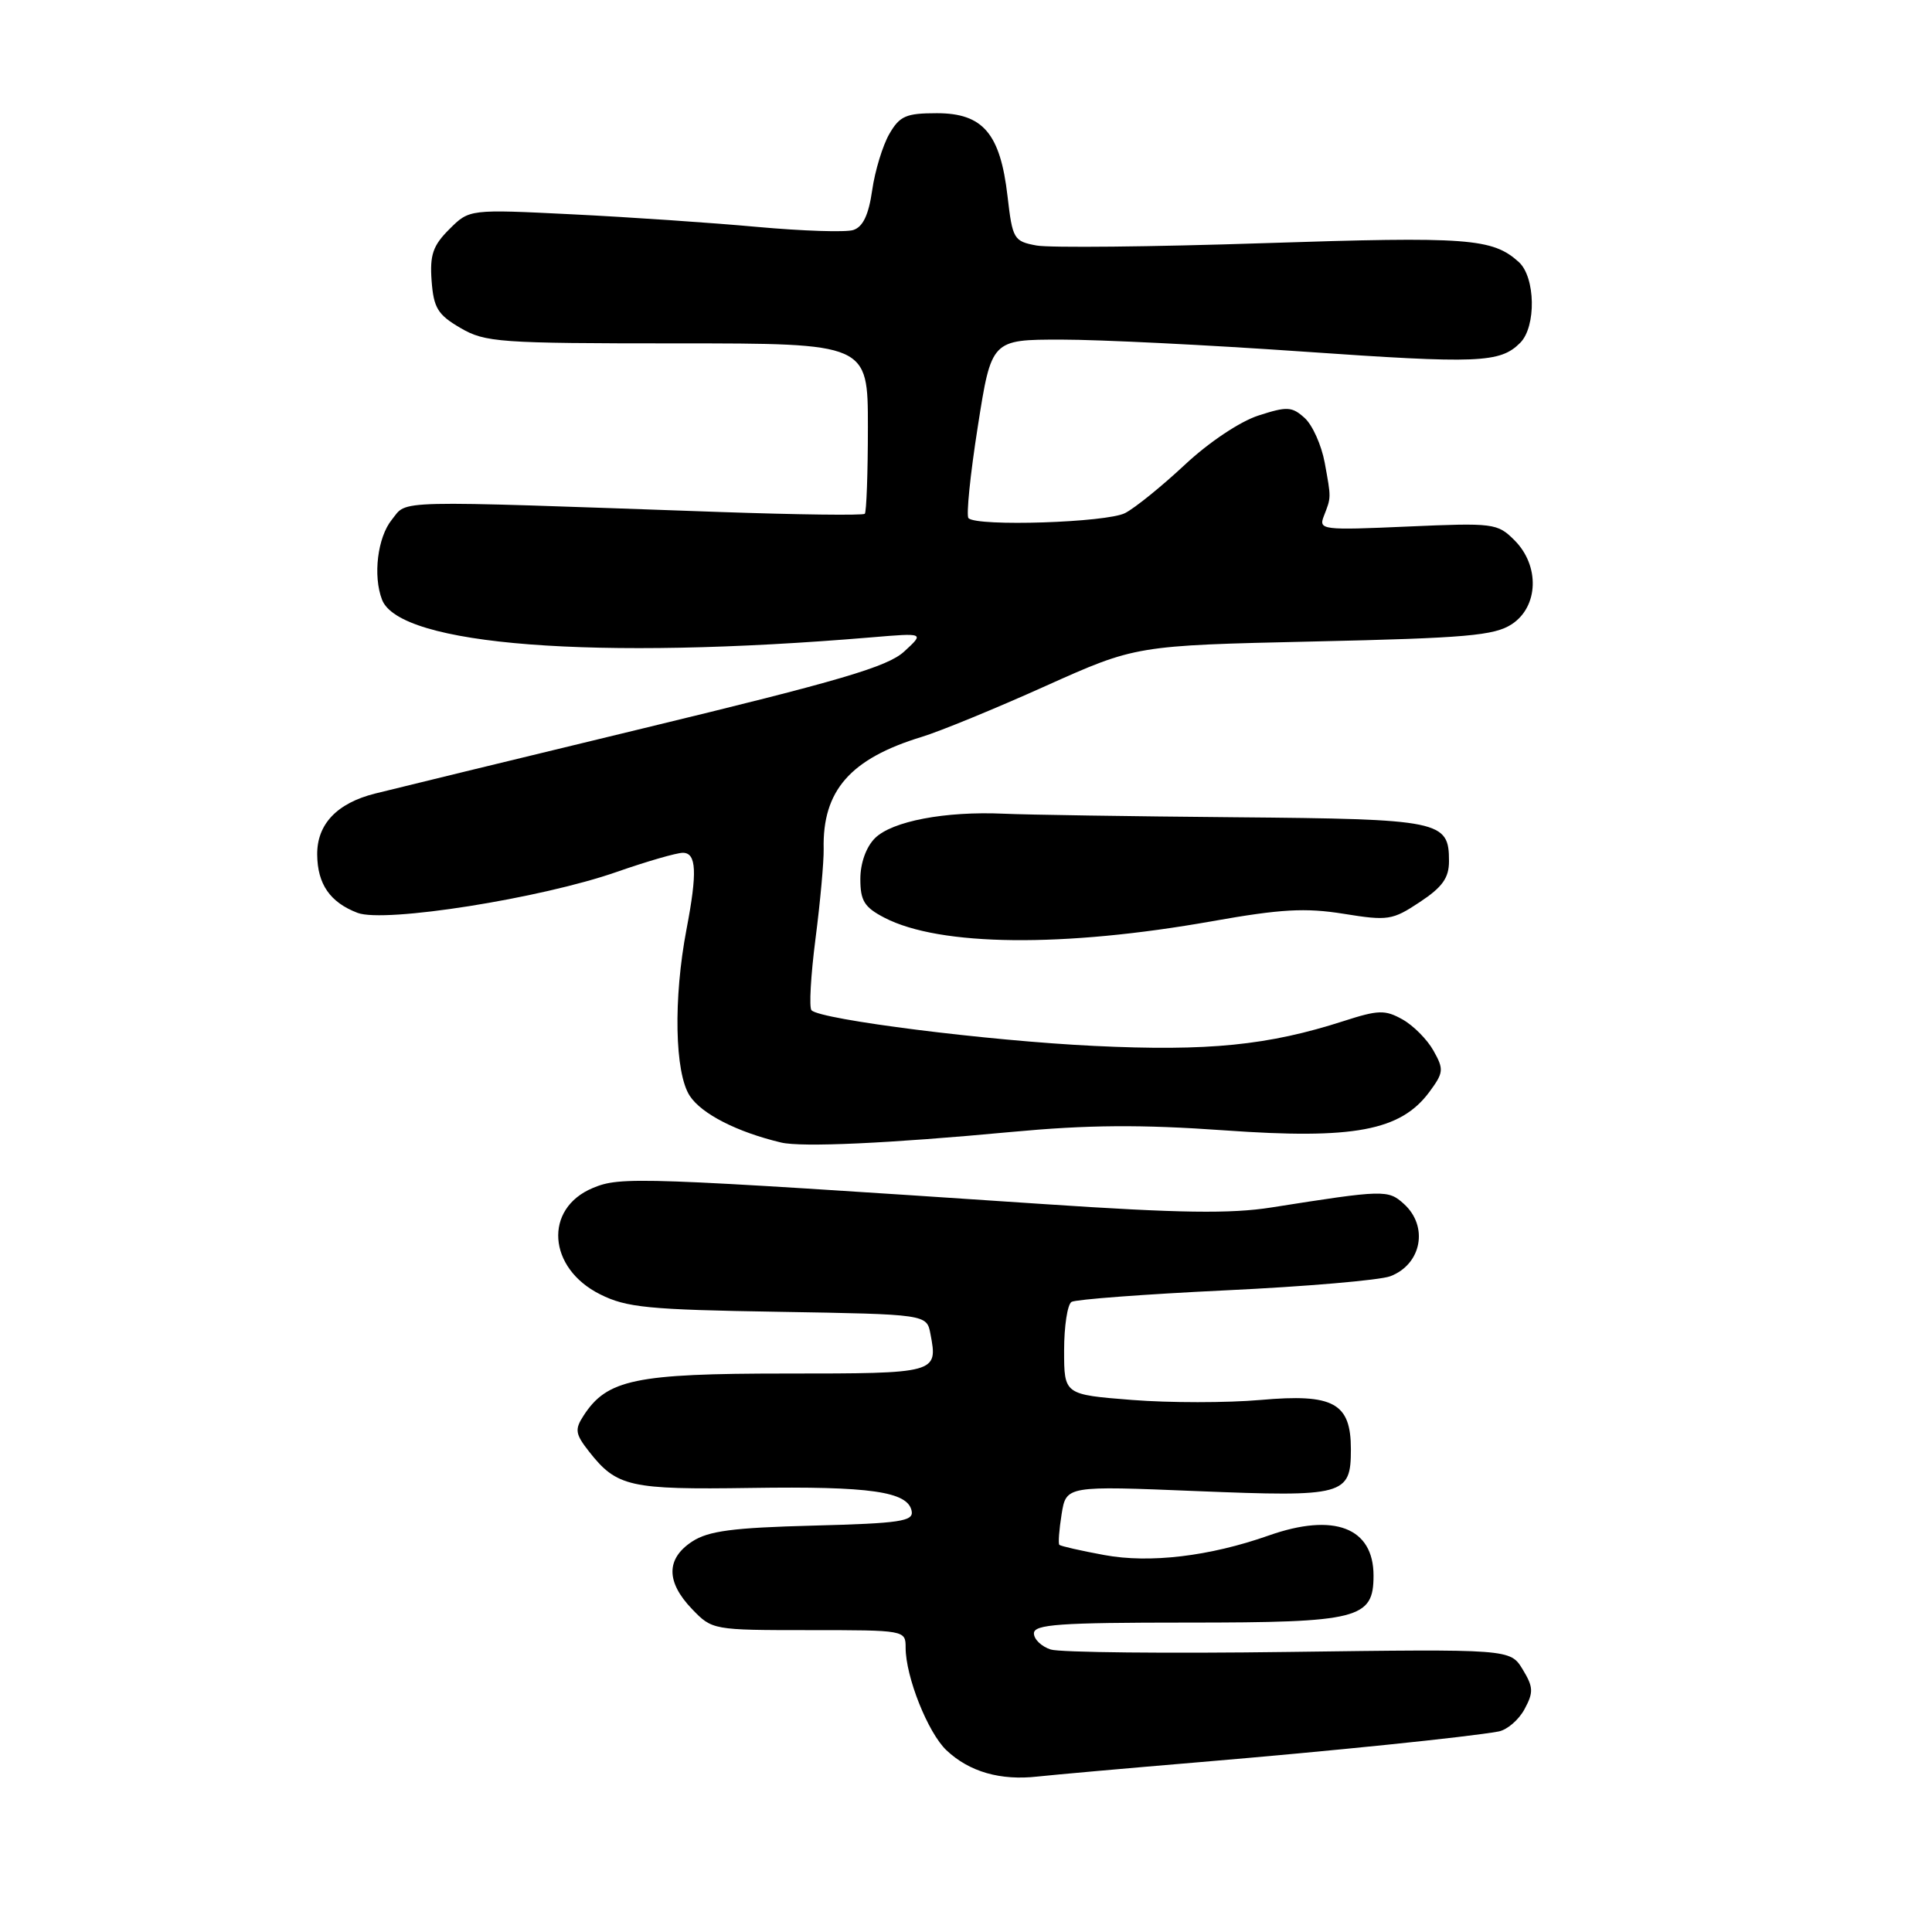 <?xml version="1.0" encoding="UTF-8" standalone="no"?>
<!DOCTYPE svg PUBLIC "-//W3C//DTD SVG 1.1//EN" "http://www.w3.org/Graphics/SVG/1.1/DTD/svg11.dtd" >
<svg xmlns="http://www.w3.org/2000/svg" xmlns:xlink="http://www.w3.org/1999/xlink" version="1.1" viewBox="0 0 256 256">
 <g >
 <path fill="currentColor"
d=" M 159.00 233.49 C 176.37 232.03 194.60 230.16 198.57 229.43 C 199.70 229.22 201.25 227.89 202.01 226.47 C 203.22 224.23 203.18 223.54 201.76 221.20 C 200.11 218.50 200.11 218.50 170.79 218.89 C 154.66 219.11 140.46 218.96 139.23 218.57 C 138.01 218.18 137.00 217.22 137.00 216.43 C 137.00 215.24 140.34 215.00 157.28 215.00 C 180.07 215.00 182.00 214.51 182.00 208.77 C 182.00 202.41 176.77 200.41 168.12 203.46 C 160.29 206.22 152.35 207.17 146.32 206.05 C 143.21 205.48 140.54 204.87 140.37 204.70 C 140.20 204.53 140.34 202.70 140.67 200.63 C 141.28 196.87 141.28 196.87 158.62 197.58 C 178.16 198.37 179.00 198.15 179.00 192.03 C 179.00 185.90 176.70 184.64 167.04 185.50 C 162.60 185.89 154.93 185.89 149.99 185.50 C 141.00 184.79 141.00 184.79 141.00 178.95 C 141.00 175.74 141.44 172.85 141.98 172.51 C 142.52 172.18 151.68 171.49 162.34 170.98 C 172.99 170.48 182.84 169.63 184.22 169.11 C 188.37 167.53 189.32 162.50 186.02 159.52 C 183.93 157.63 183.40 157.64 168.50 159.99 C 163.09 160.85 156.27 160.75 138.50 159.56 C 84.45 155.95 82.25 155.87 78.54 157.42 C 72.03 160.14 72.57 168.03 79.51 171.50 C 83.01 173.26 85.90 173.54 103.15 173.82 C 122.80 174.15 122.80 174.15 123.29 176.76 C 124.29 181.97 124.18 182.00 104.14 182.00 C 84.15 182.00 80.43 182.78 77.32 187.59 C 76.13 189.42 76.23 190.02 78.06 192.35 C 81.73 197.02 83.44 197.40 99.50 197.16 C 115.34 196.92 120.31 197.64 120.80 200.22 C 121.07 201.58 119.27 201.85 107.76 202.15 C 97.08 202.43 93.87 202.85 91.70 204.27 C 88.25 206.54 88.24 209.60 91.69 213.20 C 94.36 215.98 94.45 216.00 107.19 216.00 C 119.93 216.00 120.00 216.01 120.00 218.32 C 120.00 222.19 122.96 229.61 125.42 231.93 C 128.45 234.78 132.55 235.96 137.50 235.40 C 139.70 235.16 149.38 234.30 159.00 233.49 Z  M 134.00 149.99 C 144.19 149.04 151.13 148.99 162.30 149.78 C 179.38 151.00 185.58 149.83 189.39 144.70 C 191.29 142.13 191.34 141.70 189.95 139.23 C 189.13 137.75 187.28 135.89 185.84 135.08 C 183.53 133.79 182.65 133.81 178.06 135.29 C 168.05 138.52 160.10 139.32 145.00 138.59 C 130.94 137.92 108.79 135.12 107.53 133.87 C 107.19 133.53 107.43 129.25 108.06 124.37 C 108.69 119.49 109.17 114.15 109.14 112.50 C 108.96 104.76 112.67 100.53 122.14 97.64 C 124.54 96.91 131.90 93.89 138.50 90.92 C 150.50 85.53 150.50 85.53 174.07 85.00 C 194.28 84.55 198.01 84.22 200.32 82.71 C 203.87 80.38 204.05 74.95 200.67 71.58 C 198.42 69.33 197.91 69.27 186.51 69.77 C 175.19 70.27 174.71 70.21 175.41 68.40 C 176.40 65.85 176.40 66.07 175.53 61.30 C 175.10 58.98 173.91 56.32 172.88 55.39 C 171.19 53.86 170.55 53.83 166.75 55.06 C 164.30 55.85 160.16 58.62 157.00 61.58 C 153.97 64.41 150.42 67.29 149.09 67.98 C 146.69 69.24 129.46 69.80 128.33 68.66 C 128.01 68.34 128.56 62.89 129.56 56.54 C 131.37 45.00 131.37 45.00 140.62 45.00 C 145.70 45.00 160.07 45.71 172.55 46.58 C 195.94 48.21 198.76 48.10 201.43 45.43 C 203.58 43.28 203.46 36.73 201.25 34.72 C 197.76 31.57 194.58 31.33 167.50 32.22 C 152.65 32.71 139.08 32.85 137.34 32.53 C 134.33 31.97 134.16 31.69 133.50 25.98 C 132.54 17.69 130.25 15.00 124.14 15.00 C 120.06 15.00 119.22 15.36 117.84 17.75 C 116.97 19.26 115.94 22.61 115.57 25.20 C 115.10 28.49 114.34 30.07 113.06 30.48 C 112.06 30.80 106.35 30.61 100.37 30.07 C 94.39 29.52 83.36 28.77 75.85 28.40 C 62.19 27.72 62.19 27.72 59.54 30.37 C 57.36 32.54 56.94 33.78 57.19 37.21 C 57.46 40.80 58.00 41.70 61.00 43.45 C 64.28 45.37 66.10 45.50 89.75 45.50 C 115.00 45.50 115.00 45.50 115.00 56.58 C 115.00 62.68 114.81 67.85 114.59 68.08 C 114.36 68.31 105.69 68.20 95.34 67.84 C 51.25 66.29 54.06 66.22 51.92 68.86 C 50.03 71.19 49.40 76.29 50.62 79.46 C 52.95 85.53 78.85 87.53 115.50 84.45 C 122.50 83.86 122.50 83.86 119.81 86.33 C 117.62 88.35 111.33 90.20 85.31 96.49 C 67.82 100.72 51.79 104.62 49.70 105.15 C 44.64 106.42 41.99 109.22 42.03 113.25 C 42.07 117.17 43.74 119.57 47.38 120.96 C 50.96 122.32 71.71 119.04 81.73 115.53 C 85.71 114.14 89.65 113.00 90.48 113.00 C 92.29 113.00 92.41 115.58 90.97 123.11 C 89.21 132.33 89.40 142.16 91.40 145.21 C 92.97 147.60 97.66 150.00 103.50 151.39 C 106.22 152.04 117.78 151.51 134.00 149.99 Z  M 160.65 122.06 C 169.72 120.45 172.96 120.27 178.03 121.08 C 183.91 122.03 184.50 121.94 188.13 119.53 C 191.13 117.55 192.00 116.32 192.00 114.11 C 192.00 108.74 190.95 108.53 163.60 108.29 C 149.80 108.17 136.03 107.96 133.00 107.82 C 125.25 107.47 118.19 108.81 115.93 111.07 C 114.76 112.24 114.00 114.38 114.00 116.47 C 114.00 119.37 114.53 120.22 117.21 121.61 C 124.53 125.40 140.90 125.57 160.65 122.06 Z "/>
</g>
</svg>